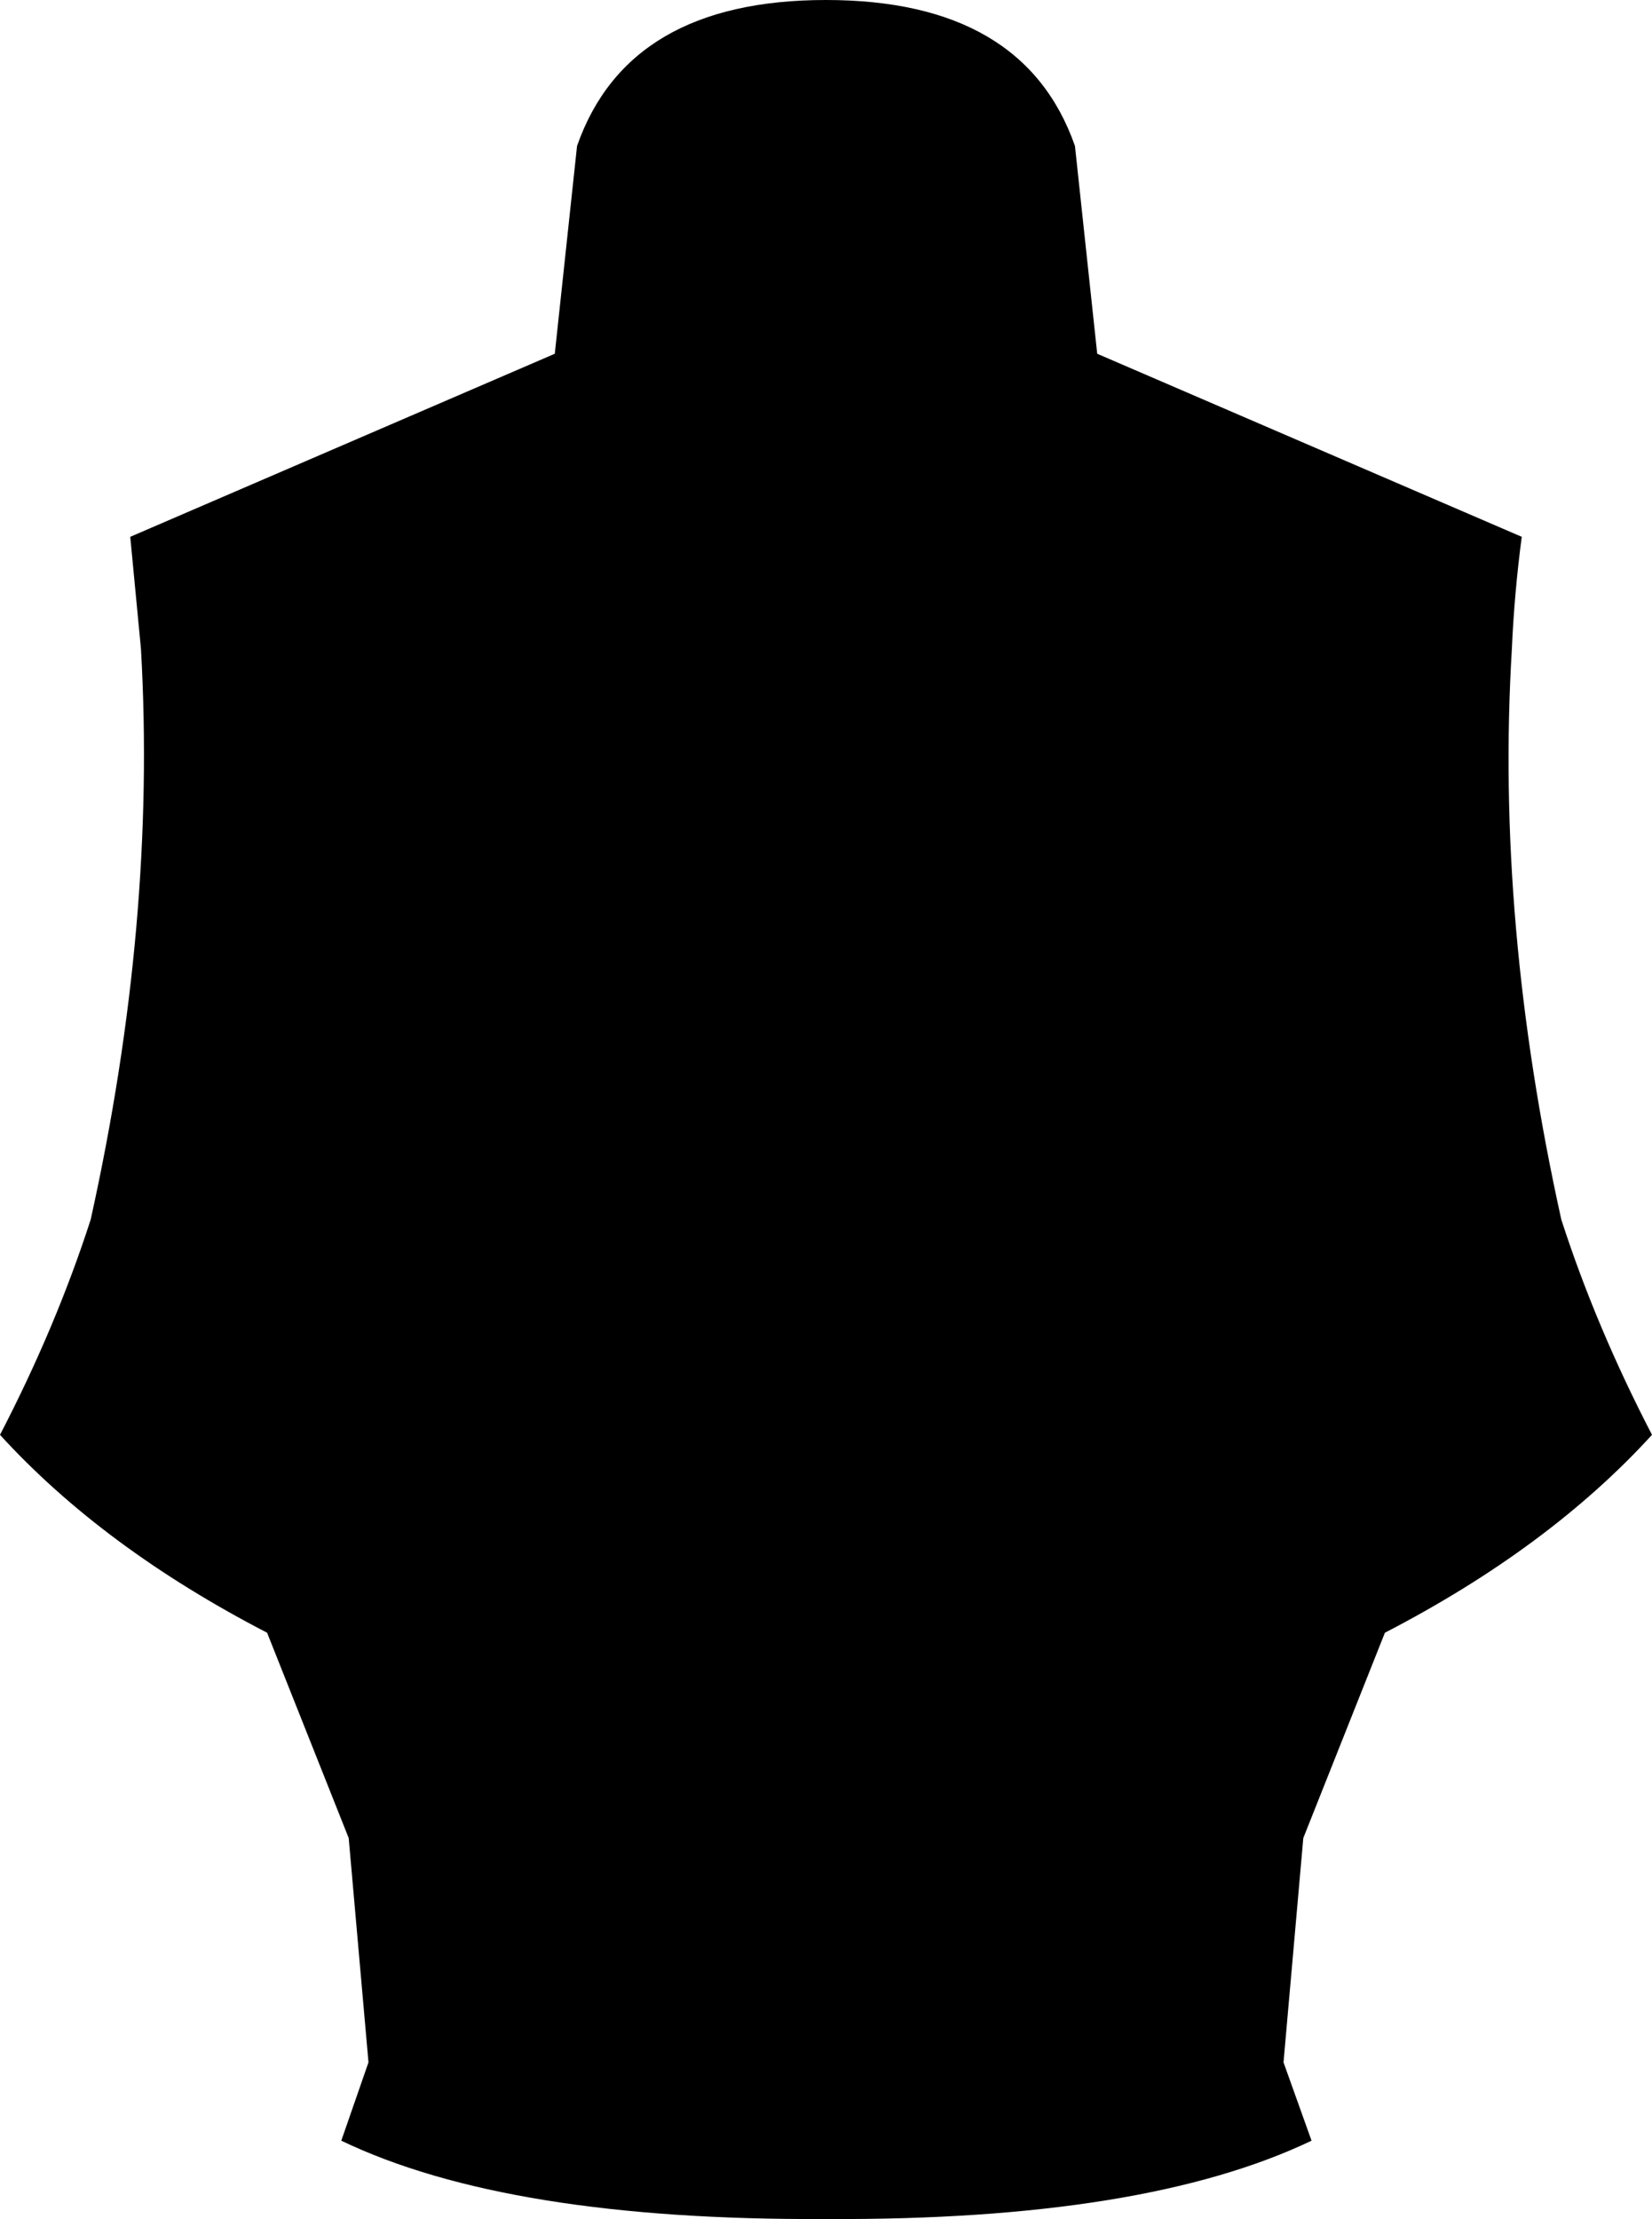 <?xml version="1.0" encoding="UTF-8" standalone="no"?>
<svg xmlns:xlink="http://www.w3.org/1999/xlink" height="134.55px" width="100.2px" xmlns="http://www.w3.org/2000/svg">
  <g transform="matrix(1.0, 0.0, 0.0, 1.0, -349.7, -193.65)">
    <path d="M416.25 215.1 L442.0 226.2 Q441.55 229.6 441.4 233.0 440.4 249.55 444.4 267.6 446.5 274.1 449.9 280.65 443.65 287.5 433.7 292.65 L428.75 305.1 427.55 318.7 429.25 323.45 Q419.1 328.3 399.8 328.2 380.5 328.3 370.4 323.45 L372.05 318.7 370.85 305.1 365.9 292.65 Q355.95 287.5 349.7 280.65 353.1 274.1 355.2 267.6 359.2 249.55 358.25 233.0 L357.6 226.2 383.35 215.1 384.7 202.5 Q387.8 193.65 399.8 193.65 411.8 193.65 414.9 202.5 L416.25 215.1" fill="#000000" fill-rule="evenodd" stroke="none"/>
  </g>
</svg>
